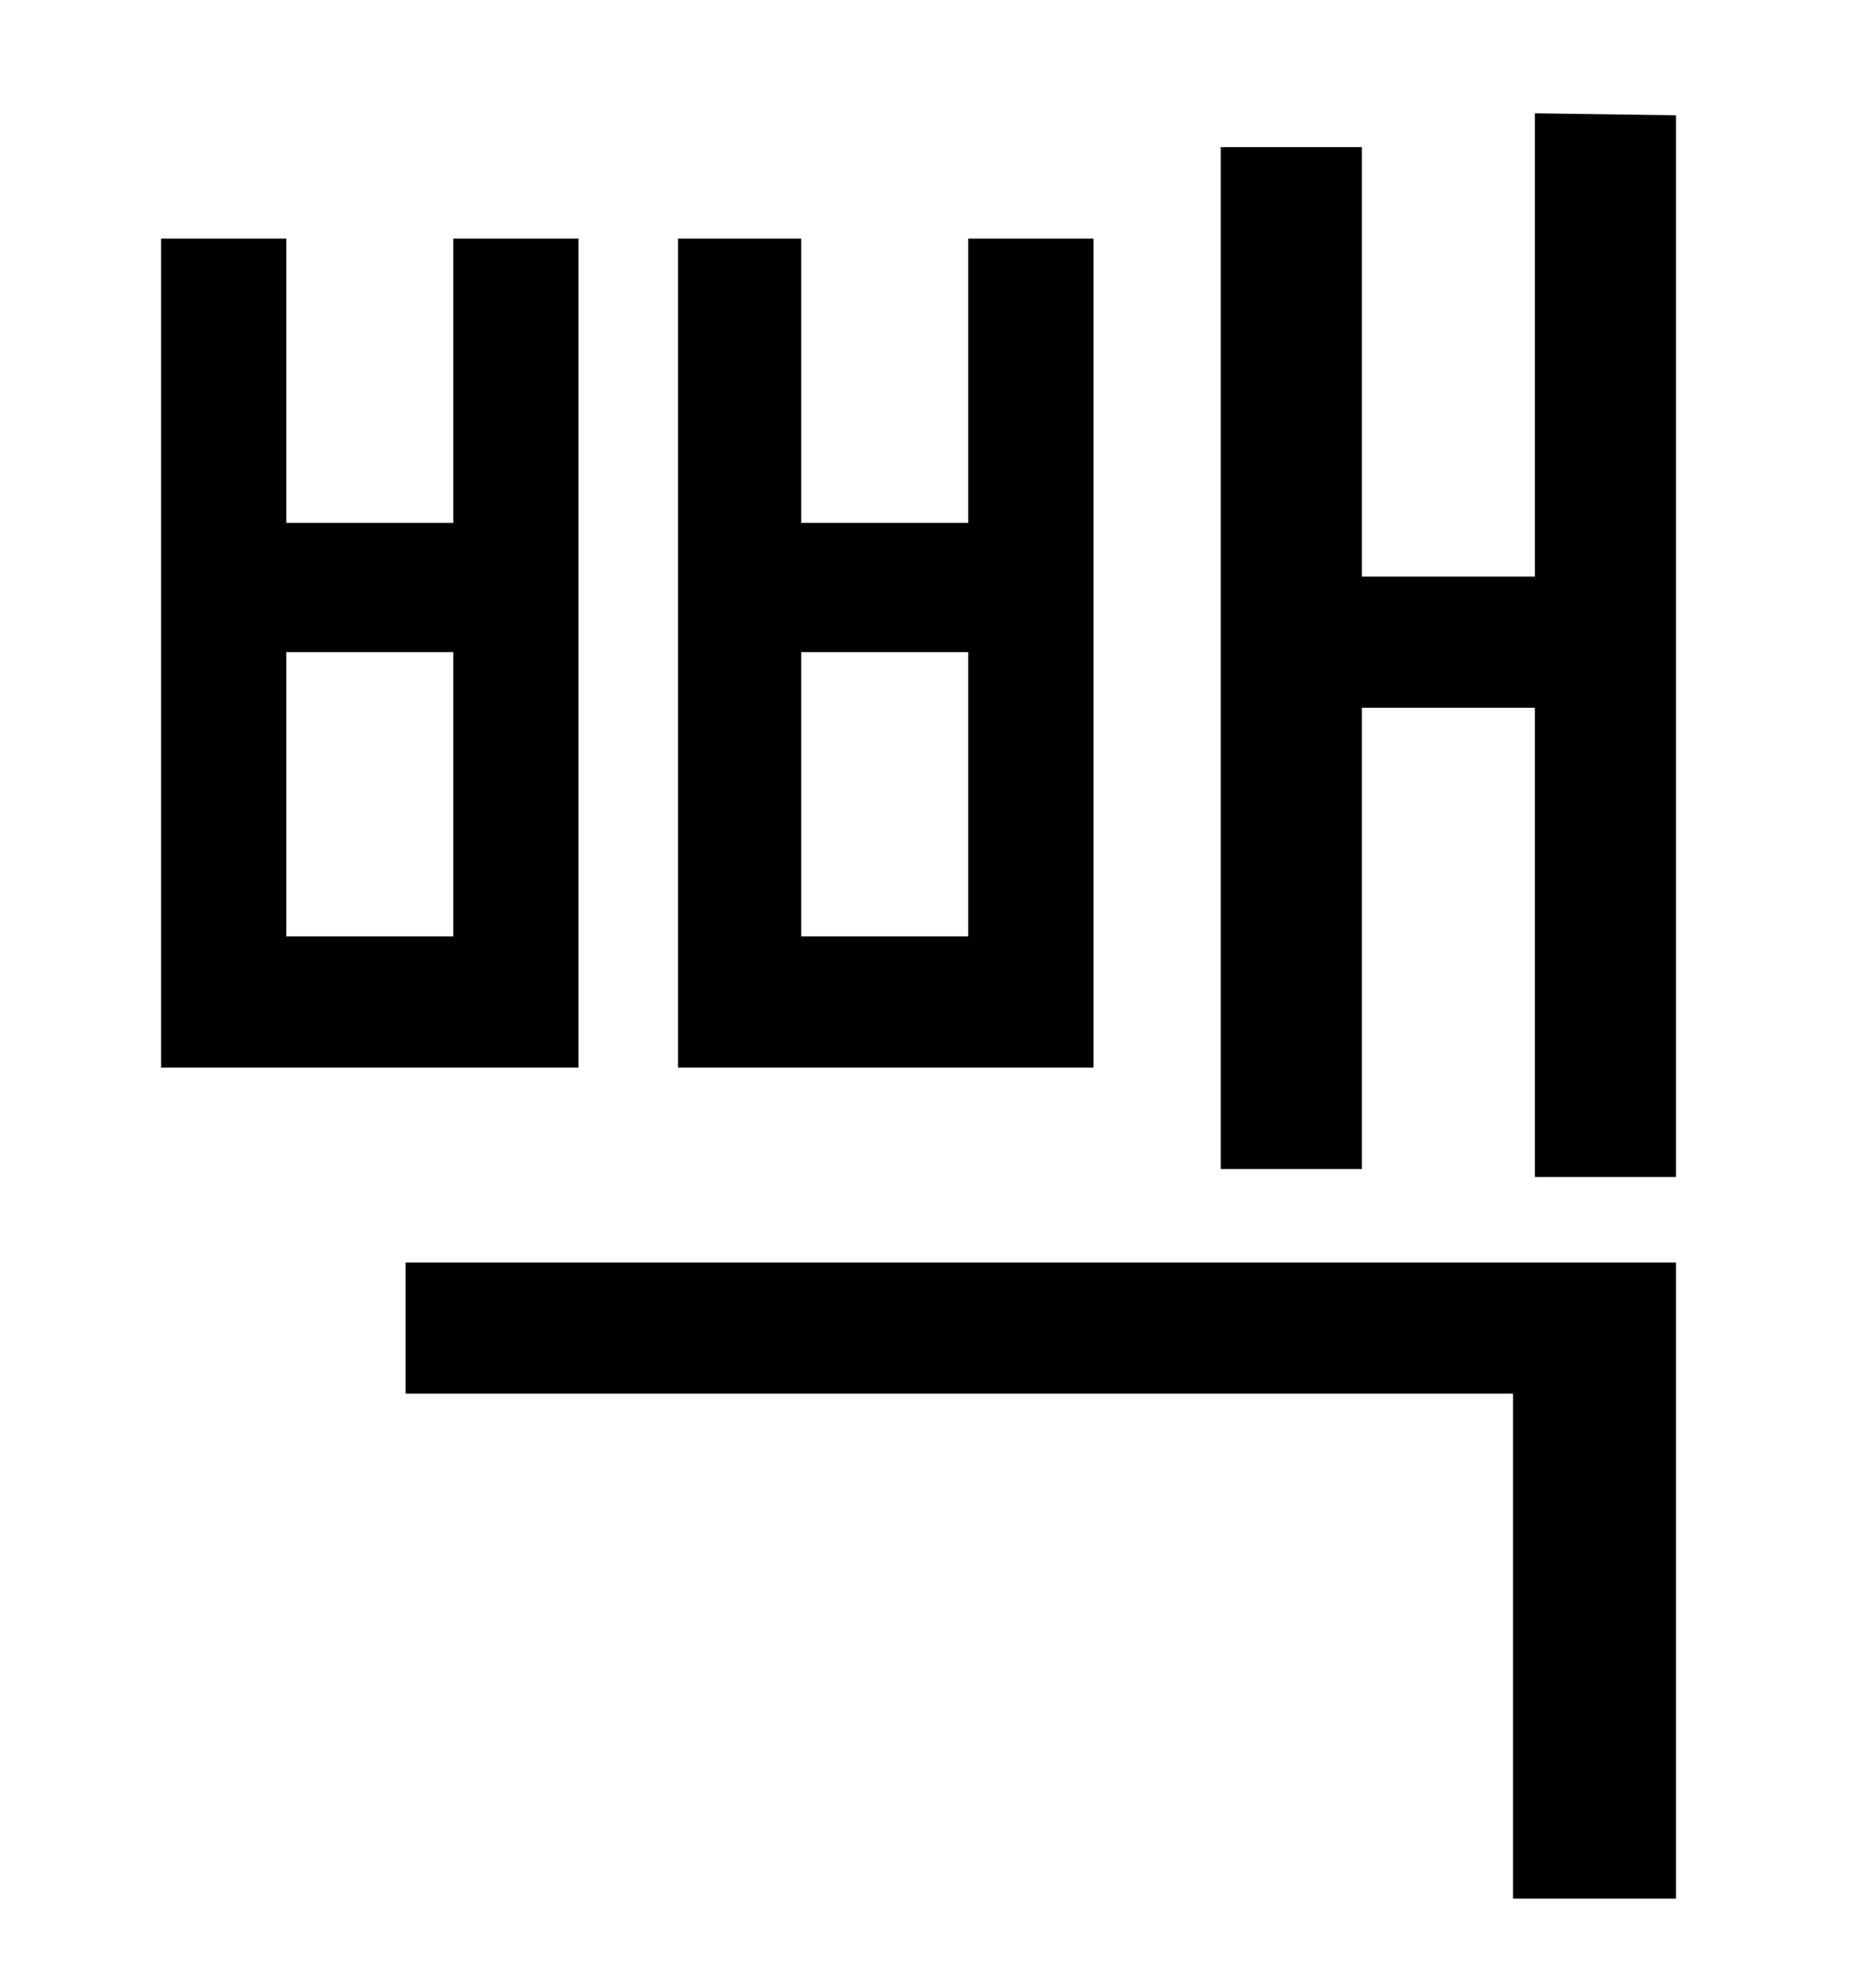 <?xml version="1.0" standalone="no"?>
<!DOCTYPE svg PUBLIC "-//W3C//DTD SVG 1.1//EN" "http://www.w3.org/Graphics/SVG/1.1/DTD/svg11.dtd" >
<svg xmlns="http://www.w3.org/2000/svg" xmlns:xlink="http://www.w3.org/1999/xlink" version="1.1" viewBox="-10 0 930 1000">
   <path fill="currentColor"
d="M477 471v-143h-84v143h84zM540 120v417h-209v-417h62v143h84v-143h63zM218 471v-143h-84v143h84zM281 120v417h-210v-417h63v143h84v-143h63zM194 701v-66h639v320h-82v-254h-557zM762 57l71 1v534h-71v-236h-87v232h-71v-514h71v216h87v-233z" />
</svg>
